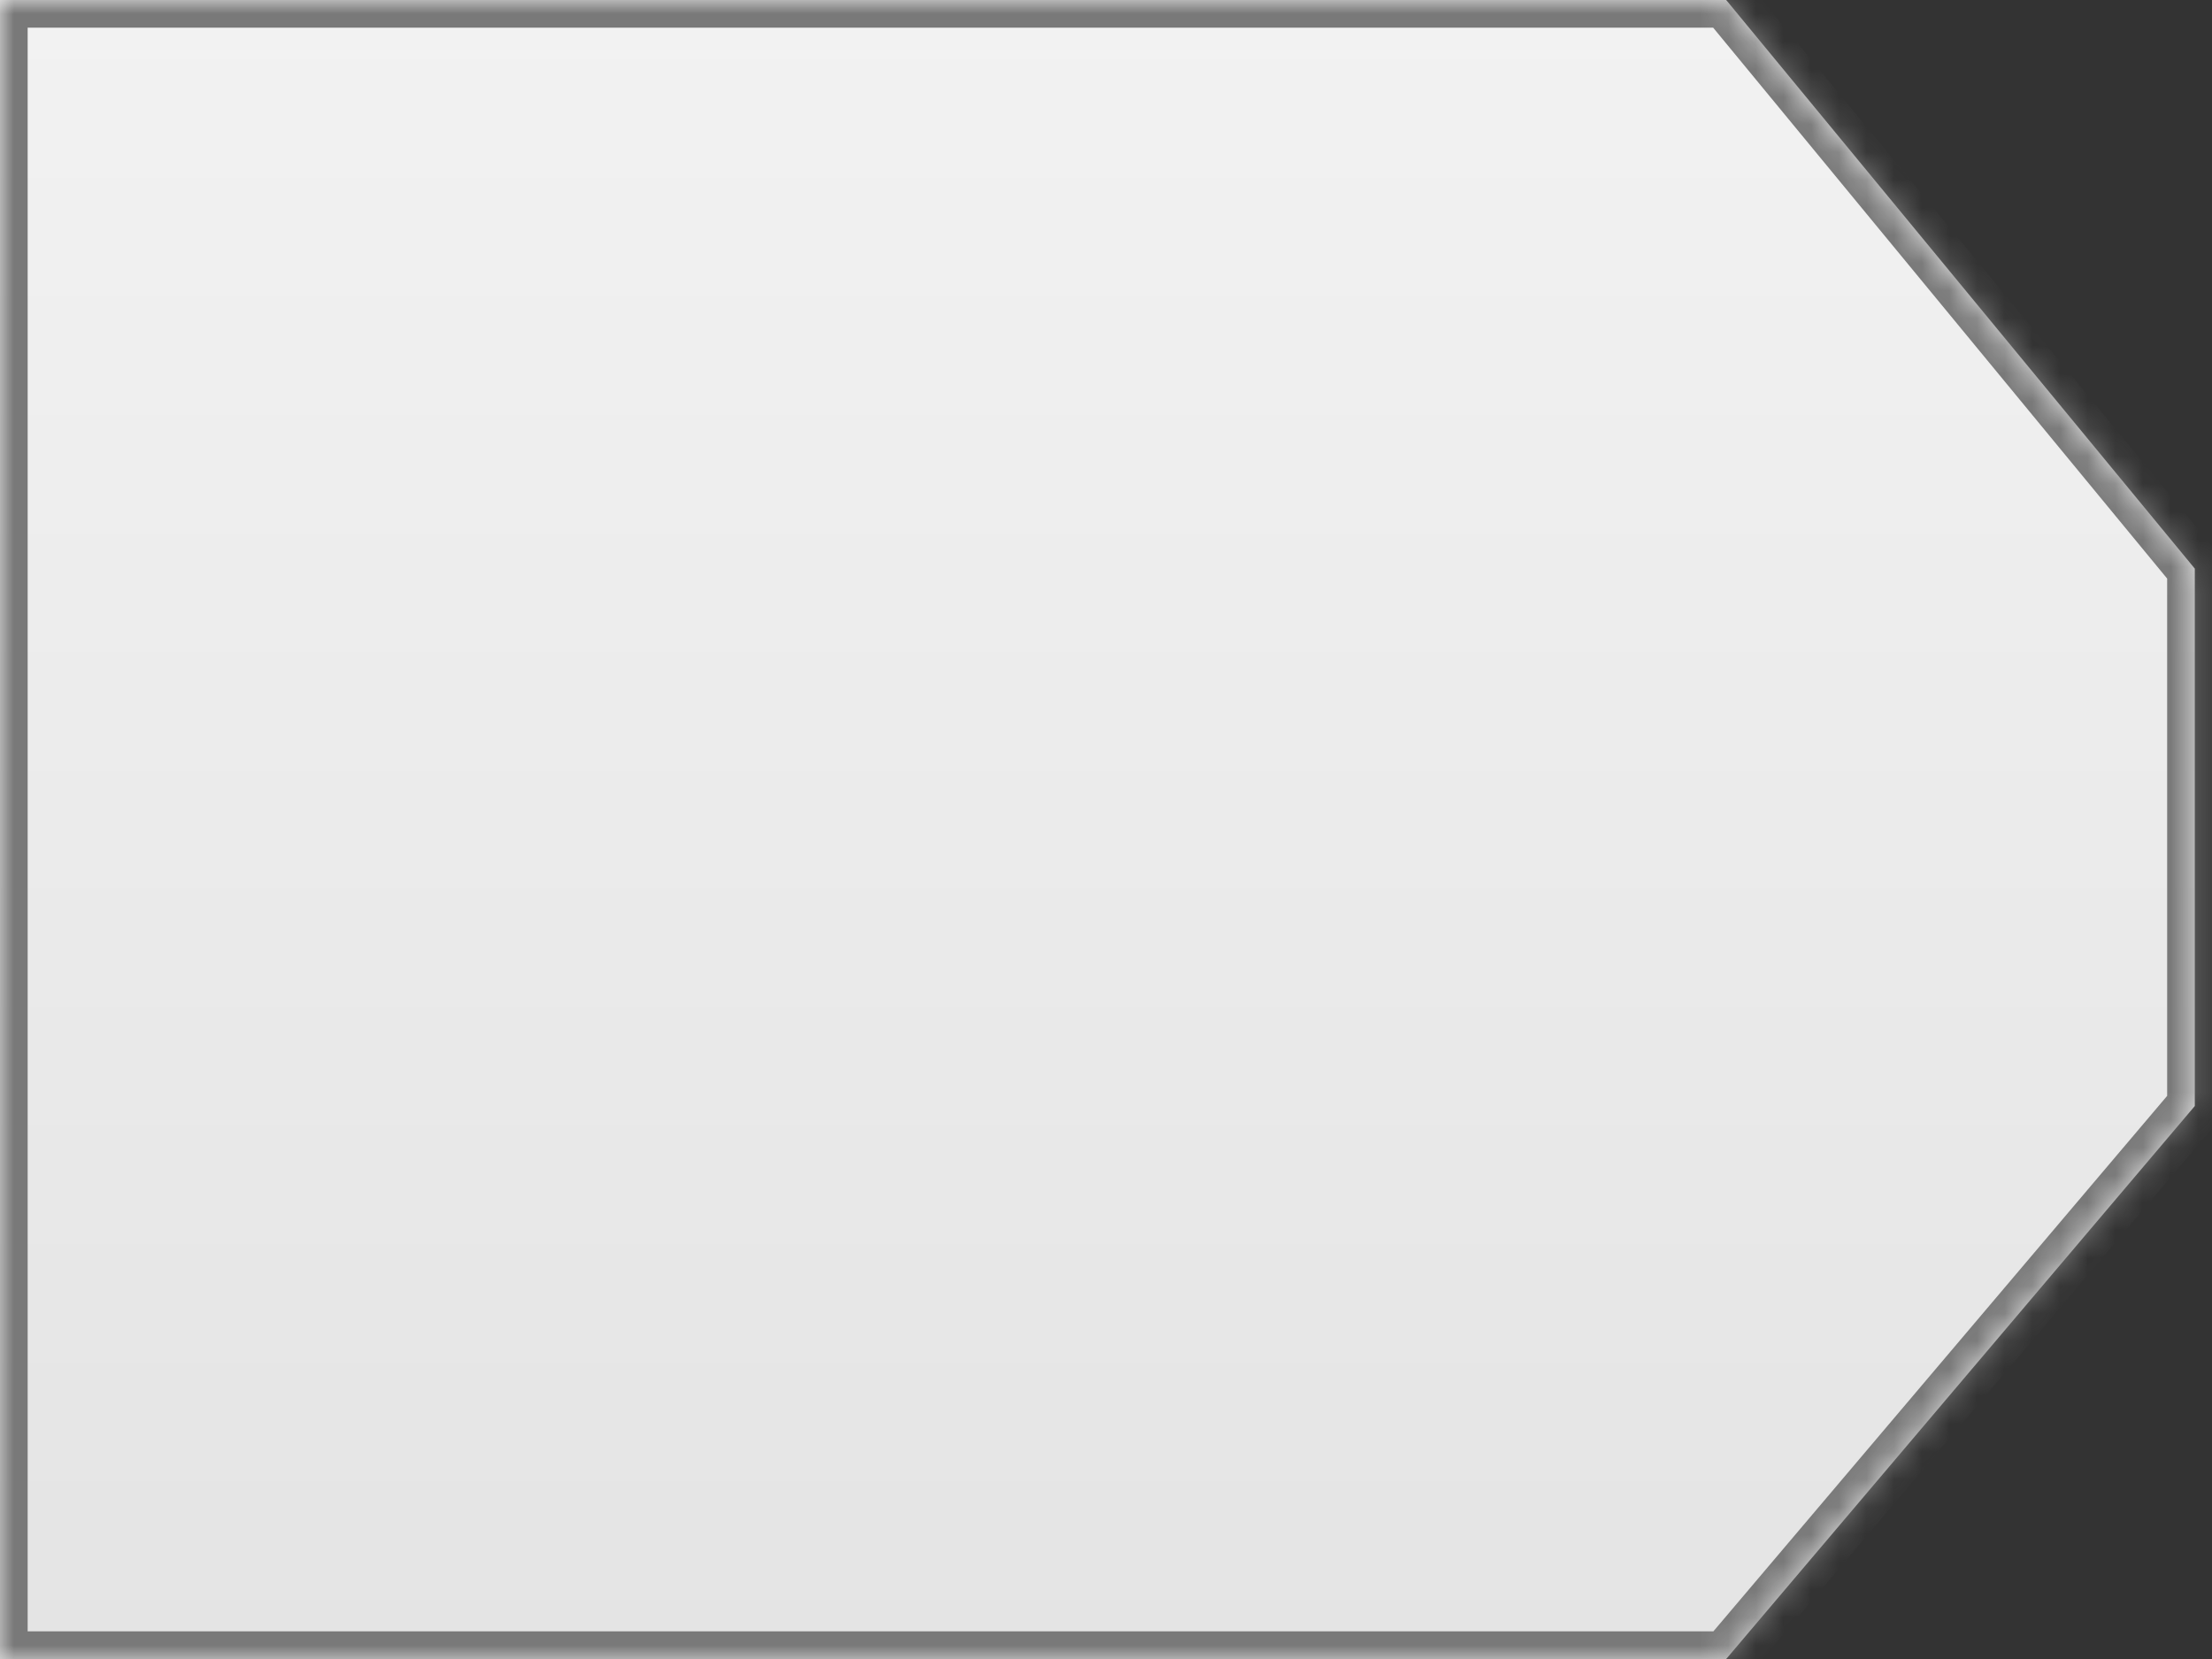 ﻿<?xml version="1.0" encoding="utf-8"?>
<svg version="1.1" width="80px" height="60px" xmlns:xlink="http://www.w3.org/1999/xlink" xmlns="http://www.w3.org/2000/svg">
  <rect width="100%" height="100%" fill="#333333" stroke="none"/>
  <defs>
    <linearGradient gradientUnits="userSpaceOnUse" x1="40" y1="0" x2="40" y2="60" id="LinearGradient936">
      <stop id="Stop937" stop-color="#ffffff" offset="0" />
      <stop id="Stop938" stop-color="#f2f2f2" offset="0" />
      <stop id="Stop939" stop-color="#e4e4e4" offset="1" />
      <stop id="Stop940" stop-color="#ffffff" offset="1" />
    </linearGradient>
    <mask fill="white" id="clip941">
      <path d="M 0 0  L 62.43 0  L 79.378 20.566  L 79.378 40  L 62.43 60  L 0 60  L 0 0  Z " fill-rule="evenodd" />
    </mask>
  </defs>
  <g transform="translate(-423 -271 )">
    <path d="M 0 0  L 62.43 0  L 79.378 20.566  L 79.378 40  L 62.43 60  L 0 60  L 0 0  Z " fill-rule="nonzero" fill="url(#LinearGradient936)" stroke="none" transform="matrix(1 0 0 1 423 271 )" />
    <path d="M 0 0  L 62.43 0  L 79.378 20.566  L 79.378 40  L 62.43 60  L 0 60  L 0 0  Z " stroke-width="2" stroke="#797979" fill="none" transform="matrix(1 0 0 1 423 271 )" mask="url(#clip941)" />
  </g>
</svg>